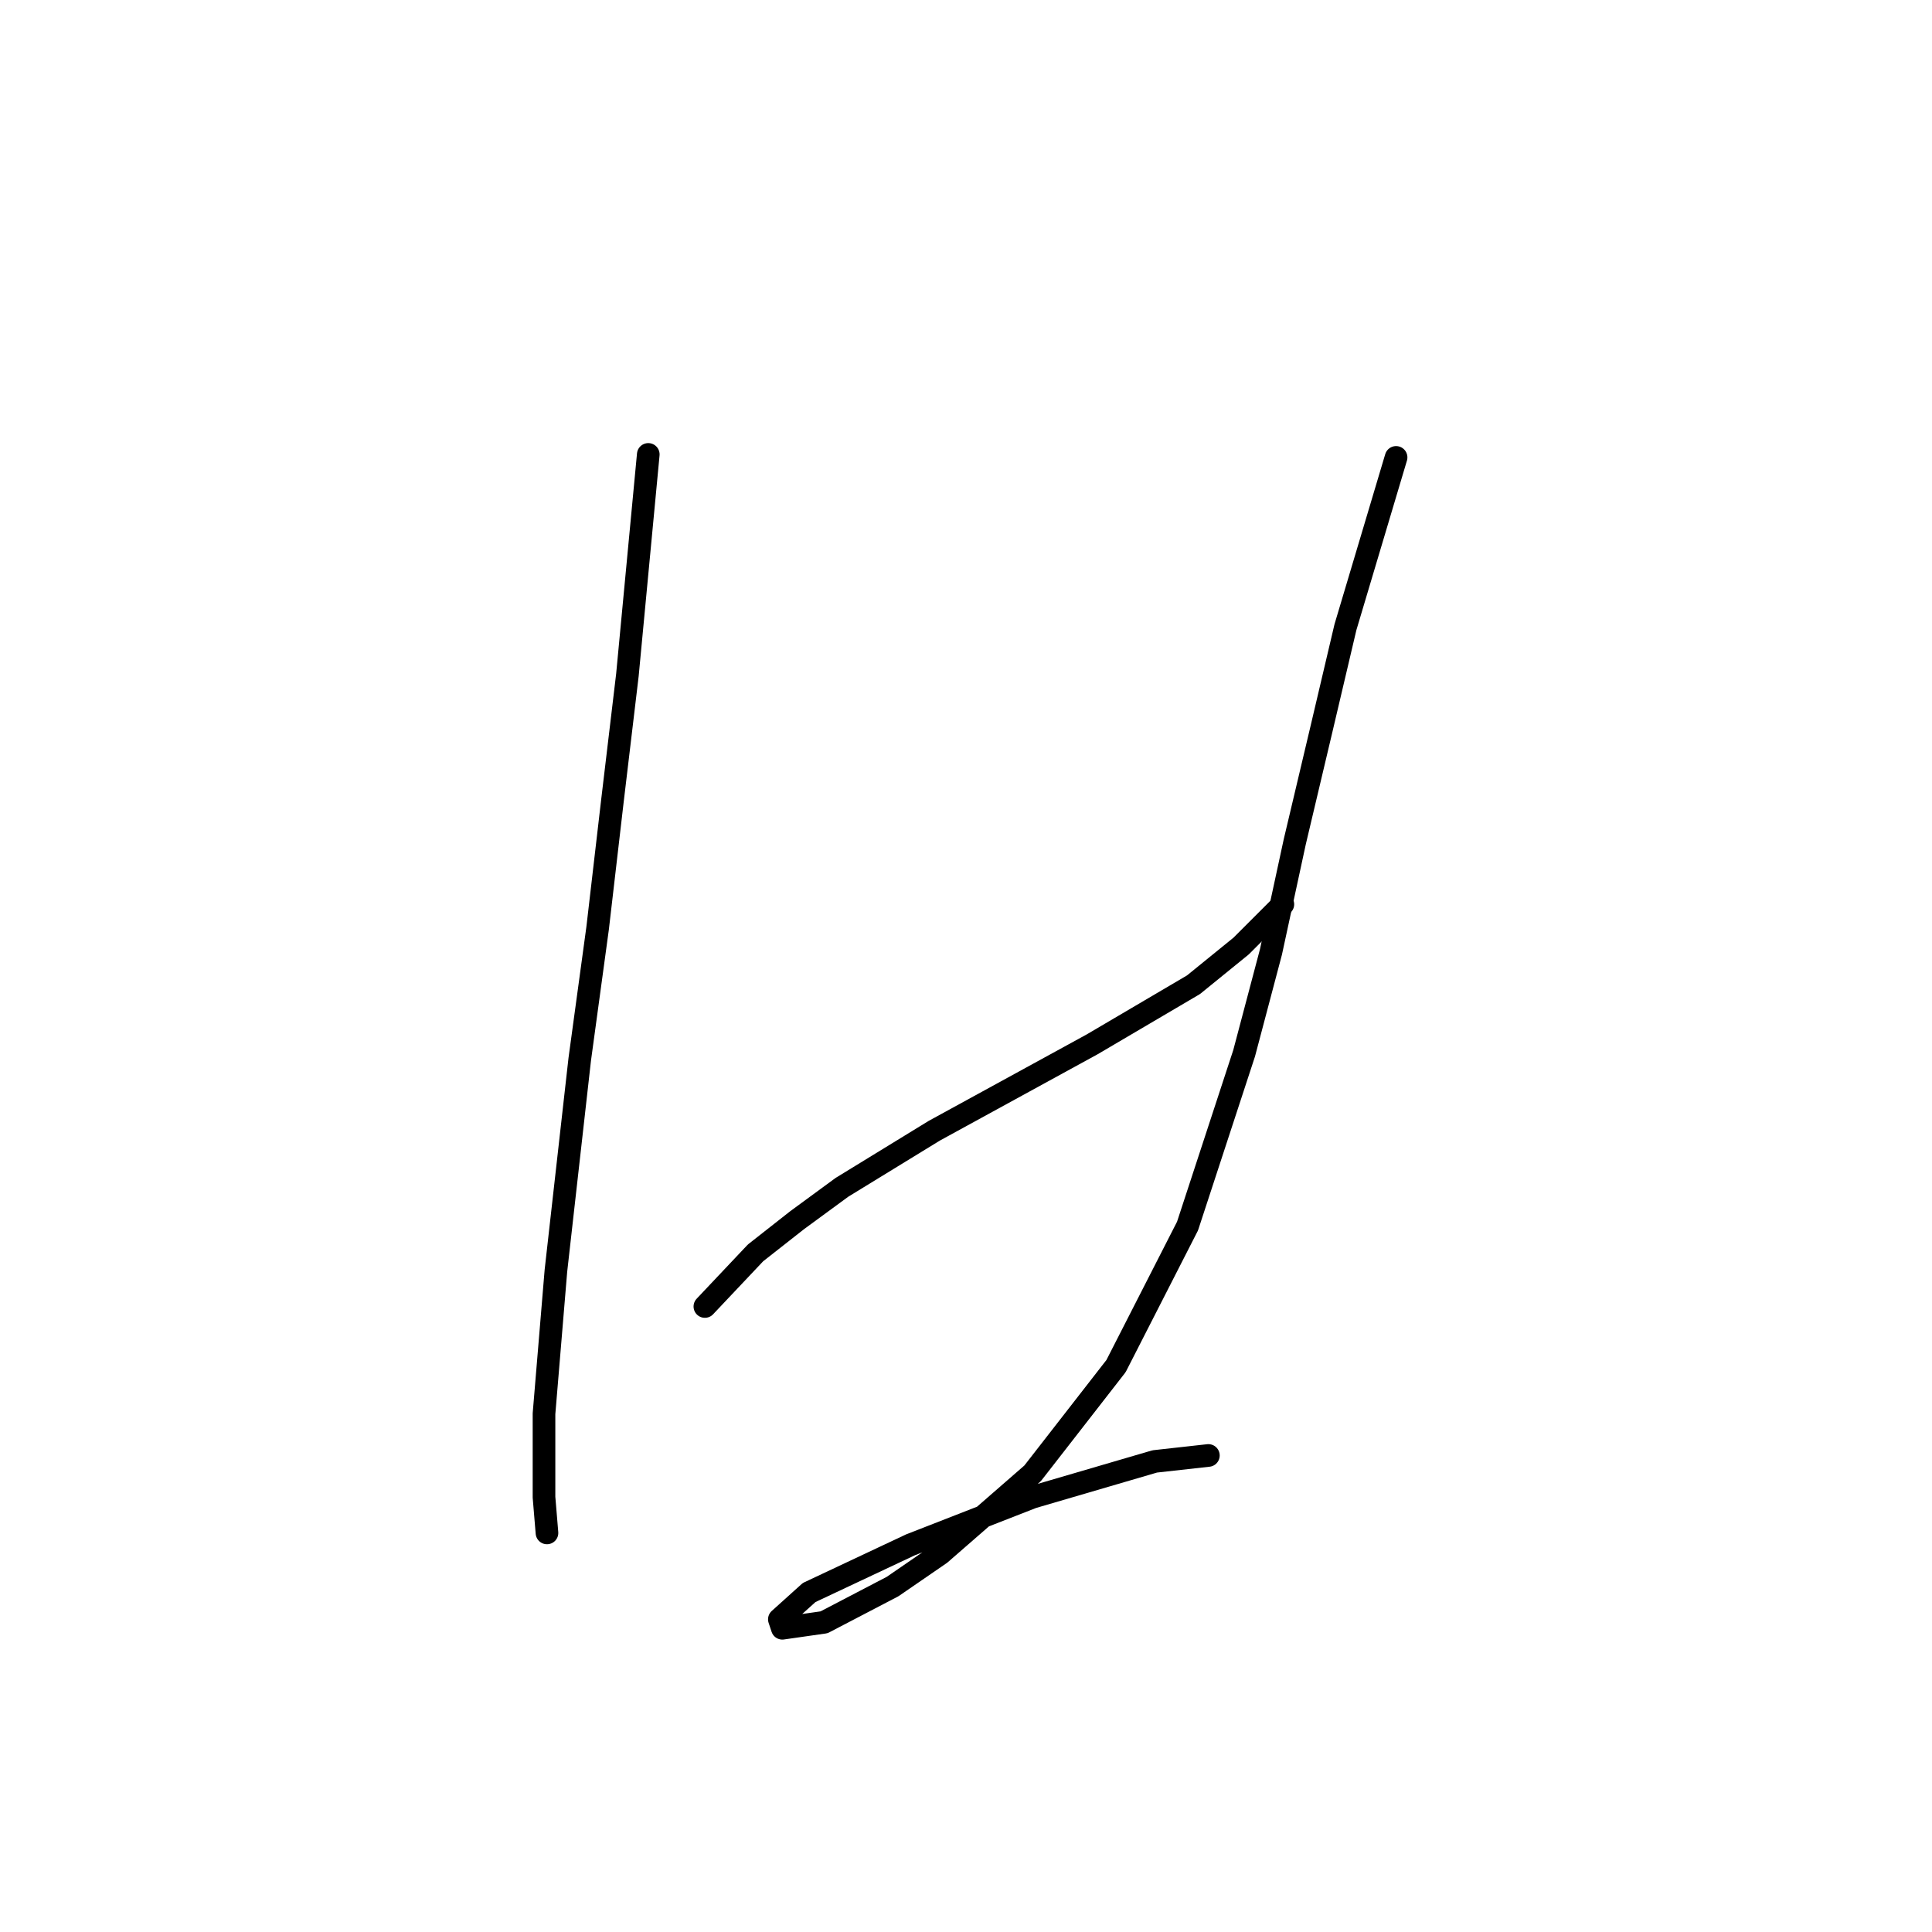 <?xml version="1.0" standalone="no"?>
    <svg width="256" height="256" xmlns="http://www.w3.org/2000/svg" version="1.1">
    <polyline stroke="black" stroke-width="3" stroke-linecap="round" fill="transparent" stroke-linejoin="round" points="85.9 60.213 83.136 89.427 81.162 106.007 79.189 122.982 76.82 140.352 73.662 168.381 72.083 187.33 72.083 198.384 72.477 203.121 72.477 203.121 " />
        <polyline stroke="black" stroke-width="3" stroke-linecap="round" fill="transparent" stroke-linejoin="round" points="93.4 173.118 100.112 166.012 105.638 161.67 111.56 157.327 123.798 149.827 144.721 138.378 158.143 130.483 164.459 125.351 169.986 119.824 169.986 119.824 " />
        <polyline stroke="black" stroke-width="3" stroke-linecap="round" fill="transparent" stroke-linejoin="round" points="184.988 60.608 178.276 83.11 175.118 96.532 171.565 111.534 168.407 126.14 164.854 139.563 157.354 162.459 147.879 181.014 136.825 195.225 124.587 205.884 118.271 210.227 109.191 214.964 103.664 215.754 103.27 214.569 107.217 211.016 120.64 204.7 136.825 198.384 153.011 193.646 160.117 192.857 160.117 192.857 " />
        </svg>